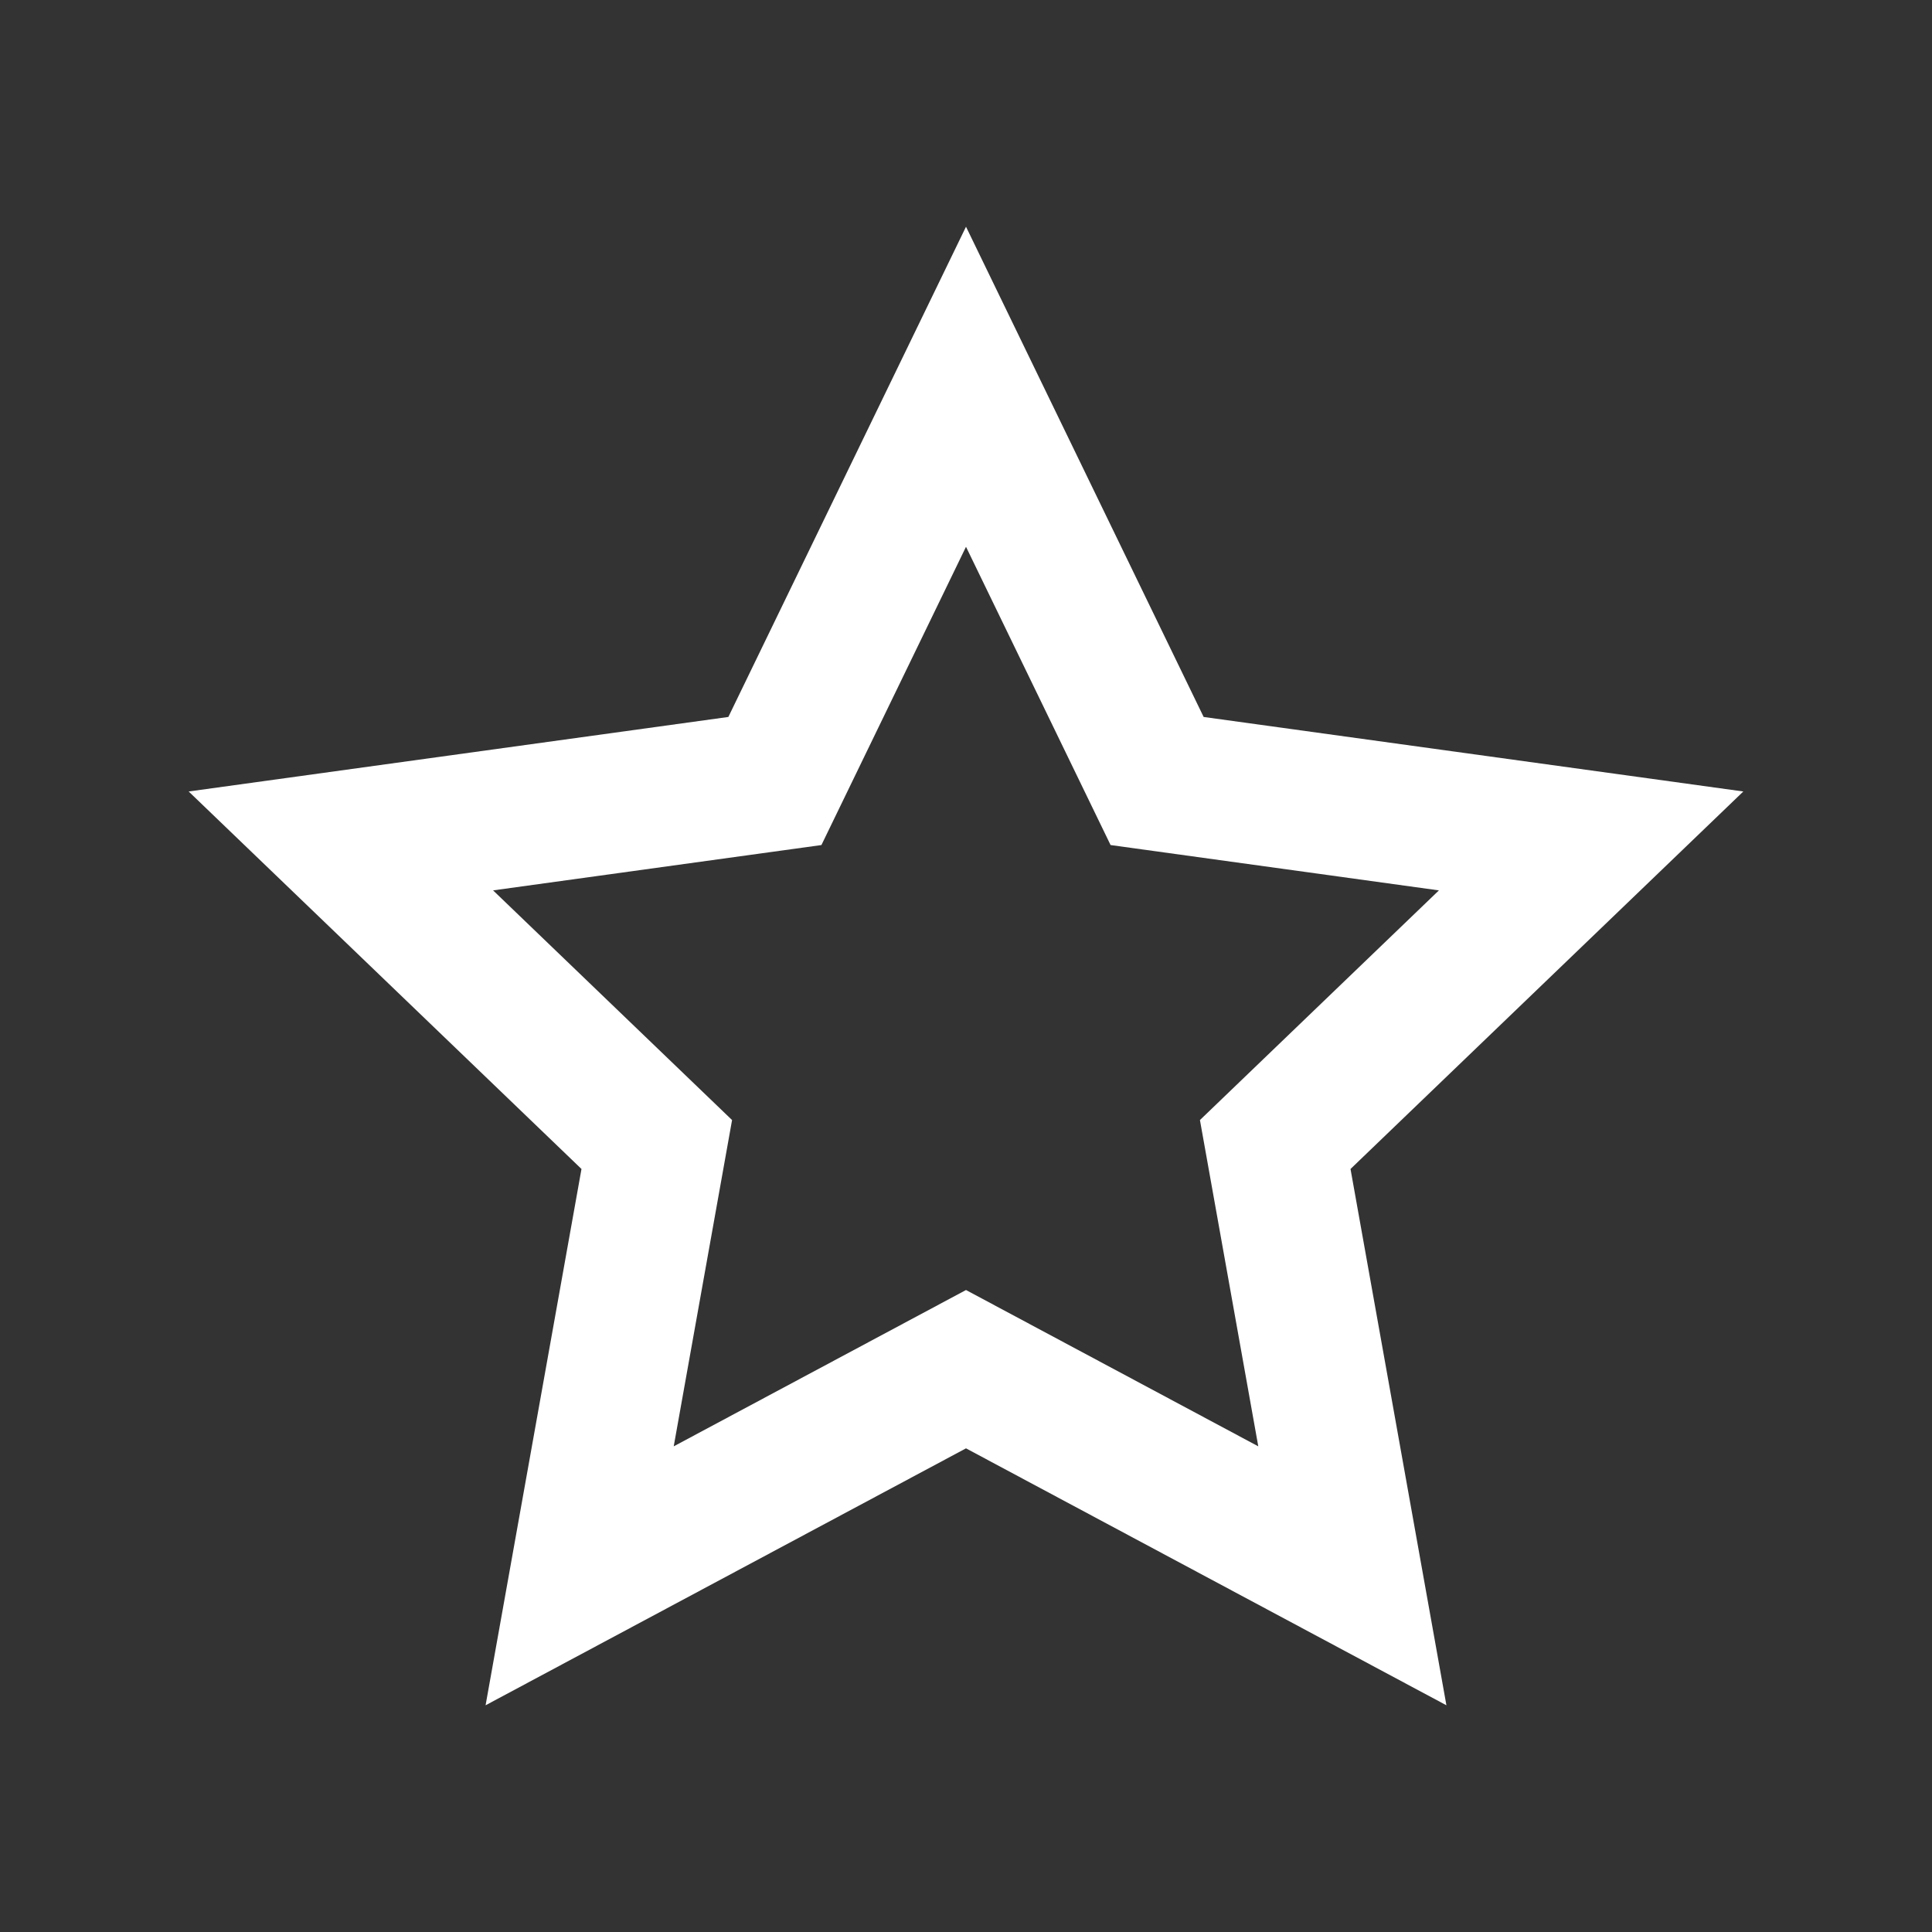 <?xml version="1.0" encoding="utf-8"?>

<!-- License Agreement at http://iconmonstr.com/license/ -->

<!DOCTYPE svg PUBLIC "-//W3C//DTD SVG 1.1//EN" "http://www.w3.org/Graphics/SVG/1.1/DTD/svg11.dtd">
<svg version="1.1" fill="white" xmlns="http://www.w3.org/2000/svg" xmlns:xlink="http://www.w3.org/1999/xlink" x="0px" y="0px"
	 width="512px" height="512px" viewBox="0 0 512 512" enable-background="new 0 0 512 512" xml:space="preserve">
<rect x="0" y="0" width="512" height="512" fill="#333333" stroke="none"/>
<path id="bookmark-21-icon" d="M256,144.905l38.315,79.042l87.013,12.015l-63.333,60.865l15.462,86.467L256,341.869l-77.457,41.425
	l15.462-86.467l-63.333-60.865l87.013-12.015L256,144.905 M256,60.082l-62.979,129.92L49.999,209.75L154.1,309.793l-25.415,142.125
	L256,383.828l127.315,68.09L357.9,309.793L462.001,209.75l-143.022-19.748L256,60.082z"/>
</svg>
